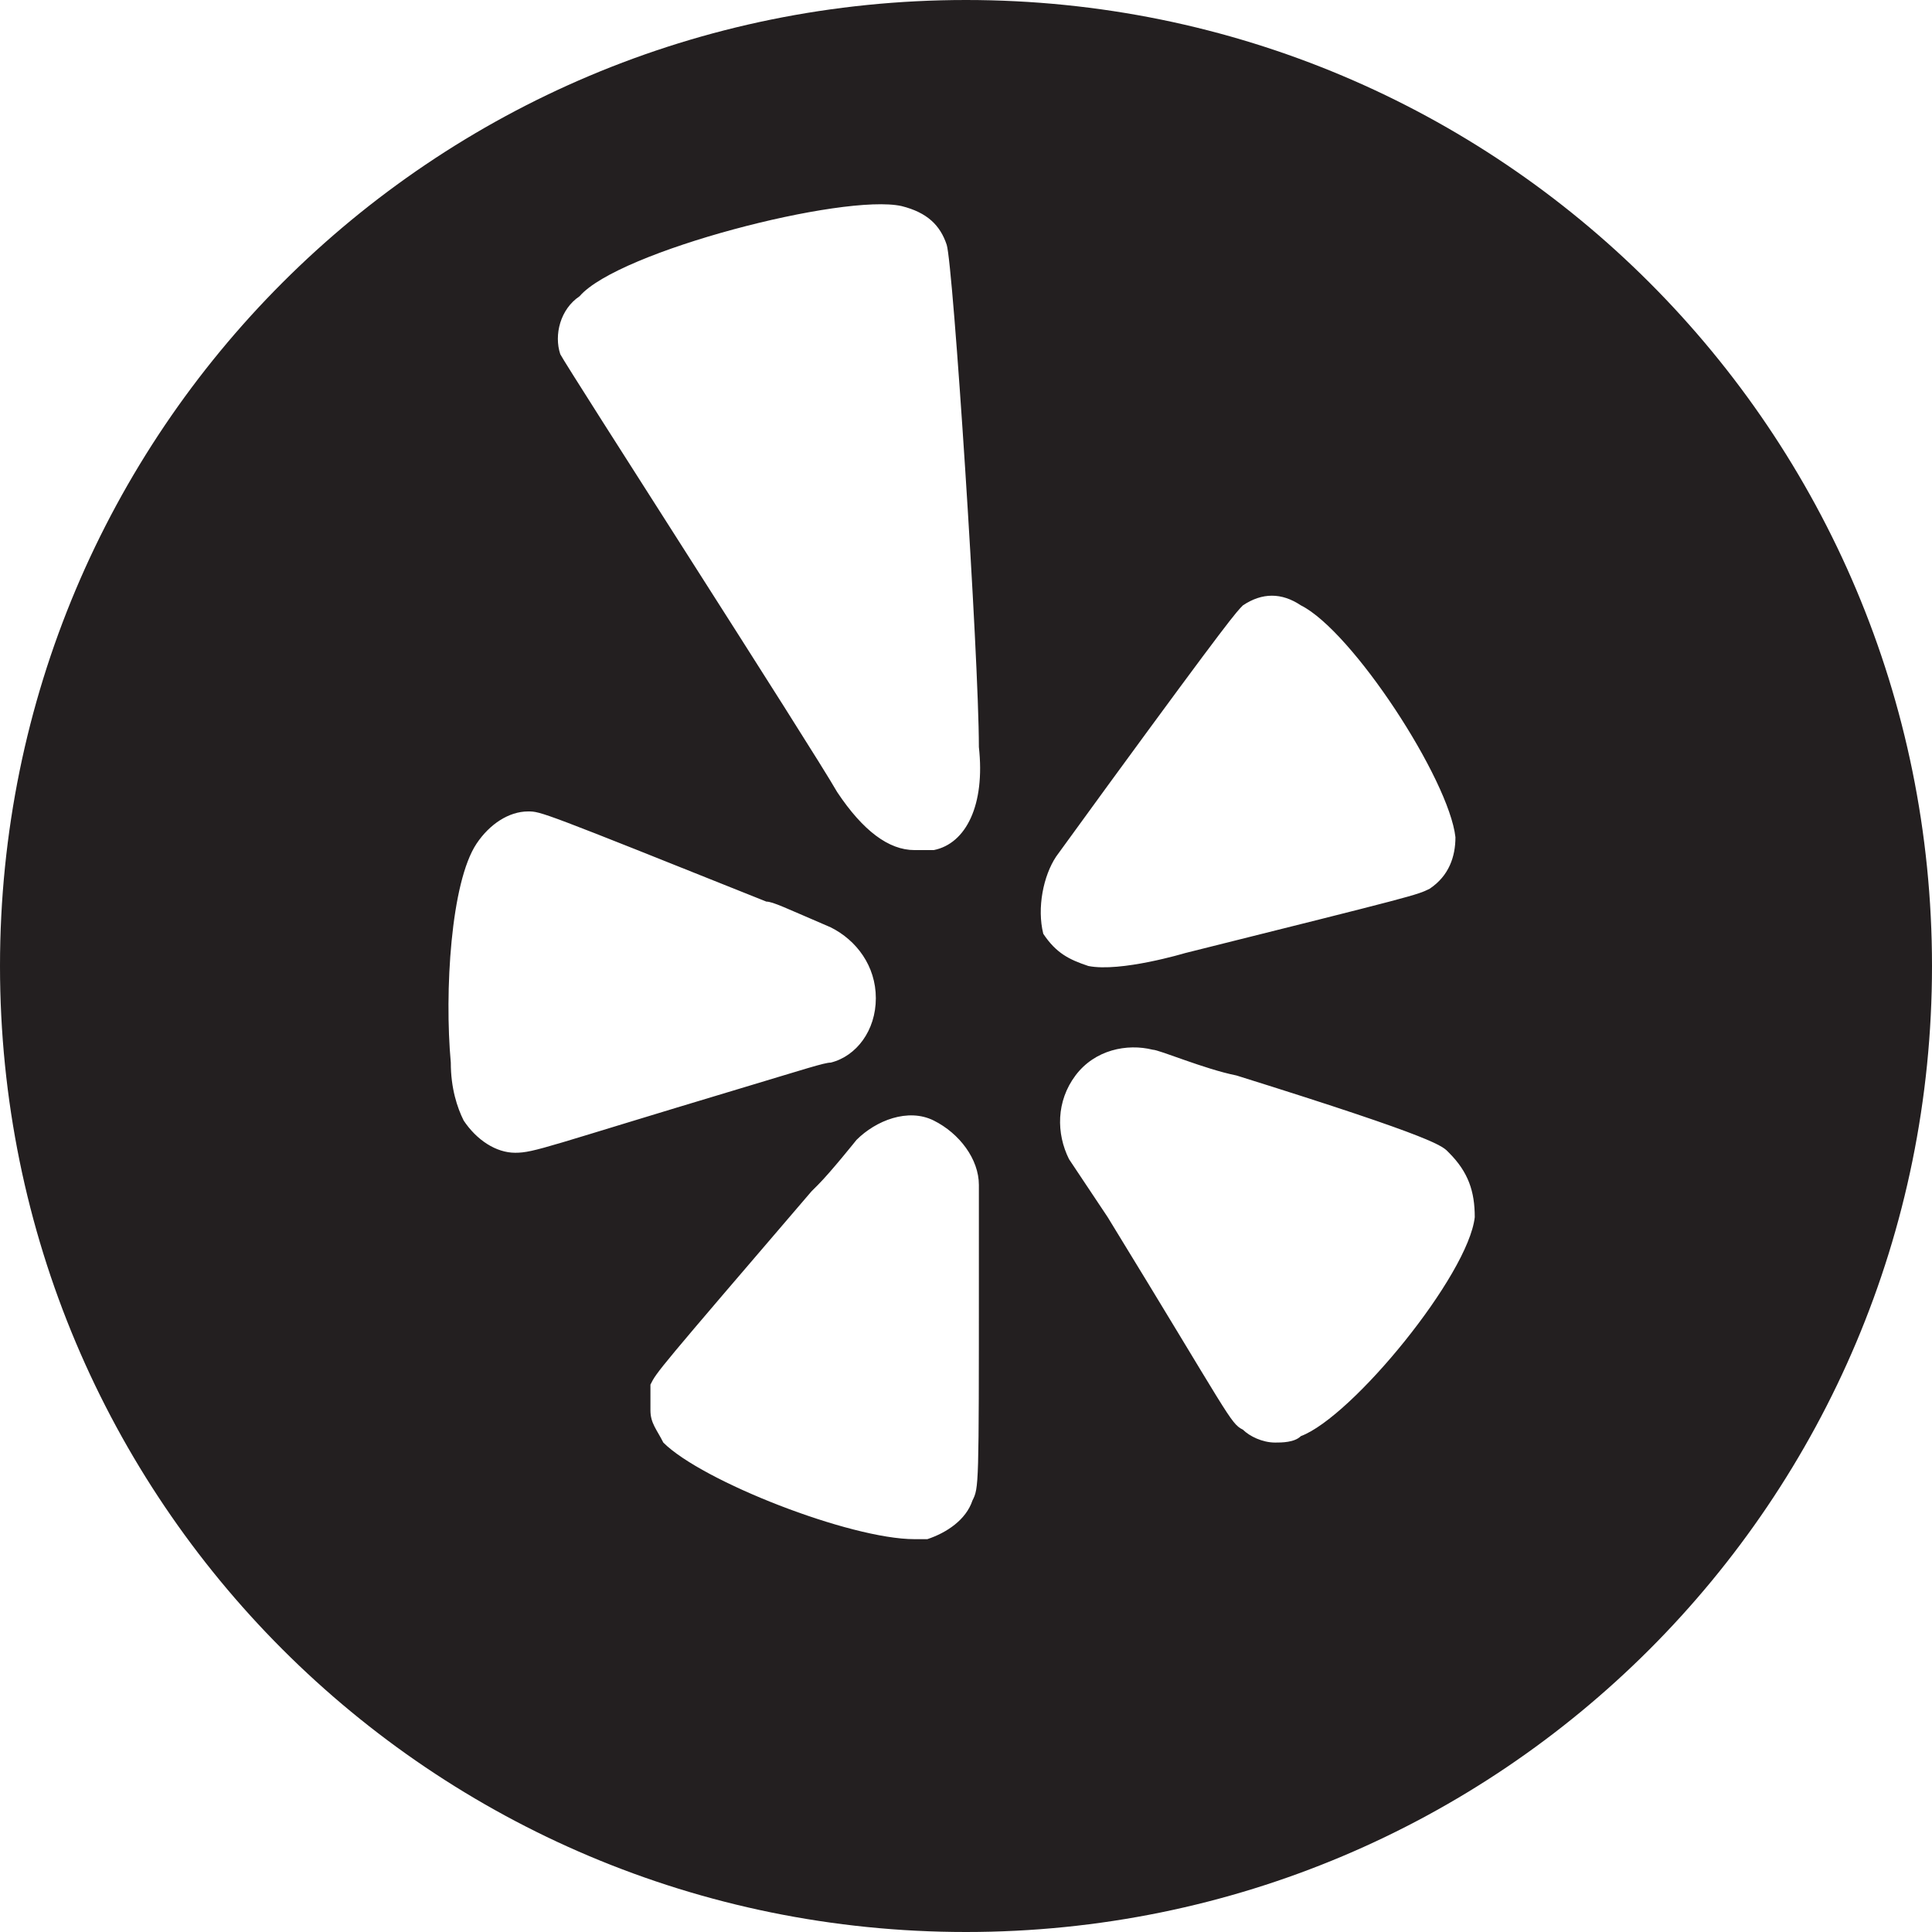 <?xml version="1.0" encoding="utf-8"?>
<!-- Generator: Adobe Illustrator 28.0.0, SVG Export Plug-In . SVG Version: 6.00 Build 0)  -->
<svg version="1.1" id="Layer_1" xmlns="http://www.w3.org/2000/svg" xmlns:xlink="http://www.w3.org/1999/xlink" x="0px" y="0px"
	 viewBox="0 0 30 30" style="enable-background:new 0 0 30 30;" xml:space="preserve">
<style type="text/css">
	.st0{fill:#231F20;}
</style>
<path class="st0" d="M15,0C6.7,0,0,6.7,0,15c0,8.3,6.7,15,15,15c8.3,0,15-6.7,15-15C30,6.7,23.3,0,15,0z M8,17.9
	c-0.3,0-0.6-0.2-0.8-0.5c-0.1-0.2-0.2-0.5-0.2-0.9c-0.1-1.1,0-2.8,0.4-3.4c0.2-0.3,0.5-0.5,0.8-0.5c0.2,0,0.2,0,3.7,1.4l0,0
	c0.1,0,0.3,0.1,1,0.4c0.4,0.2,0.7,0.6,0.7,1.1c0,0.5-0.3,0.9-0.7,1c-0.1,0-0.4,0.1-1.4,0.4C8.5,17.8,8.3,17.9,8,17.9
	C8.1,17.9,8,17.9,8,17.9z M15.2,19.8c0,3.3,0,3.3-0.1,3.5c-0.1,0.3-0.4,0.5-0.7,0.6c-0.1,0-0.1,0-0.2,0c-1,0-3.3-0.9-3.9-1.5
	c-0.1-0.2-0.2-0.3-0.2-0.5c0-0.1,0-0.3,0-0.4c0.1-0.2,0.1-0.2,2.5-3l0.1-0.1c0.2-0.2,0.6-0.7,0.6-0.7c0.3-0.3,0.8-0.5,1.2-0.3
	c0.4,0.2,0.7,0.6,0.7,1C15.2,18.4,15.2,19.8,15.2,19.8z M14.5,13.2c-0.1,0-0.2,0-0.3,0c-0.4,0-0.8-0.3-1.2-0.9
	c-0.4-0.7-4.2-6.6-4.3-6.8c-0.1-0.3,0-0.7,0.3-0.9C9.6,3.9,13.1,3,14,3.2c0.4,0.1,0.6,0.3,0.7,0.6l0,0c0.1,0.3,0.5,6.4,0.5,7.8
	C15.3,12.5,15,13.1,14.5,13.2z M16.4,13.3c0,0,0.8-1.1,0.8-1.1c1.9-2.6,2-2.7,2.1-2.8c0.3-0.2,0.6-0.2,0.9,0
	c0.8,0.4,2.3,2.7,2.4,3.6l0,0l0,0c0,0.3-0.1,0.6-0.4,0.8c-0.2,0.1-0.2,0.1-3.8,1c0,0-1,0.3-1.5,0.2c-0.3-0.1-0.5-0.2-0.7-0.5
	C16.1,14.1,16.2,13.6,16.4,13.3z M22.9,18.9c-0.1,0.9-1.9,3.1-2.7,3.4c-0.1,0.1-0.3,0.1-0.4,0.1c-0.2,0-0.4-0.1-0.5-0.2
	c-0.2-0.1-0.2-0.2-2.1-3.3L16.6,18c-0.2-0.4-0.2-0.9,0.1-1.3c0.3-0.4,0.8-0.5,1.2-0.4c0.1,0,0.8,0.3,1.3,0.4c3.2,1,3.2,1.1,3.3,1.2
	C22.8,18.2,22.9,18.5,22.9,18.9z"/>
</svg>
